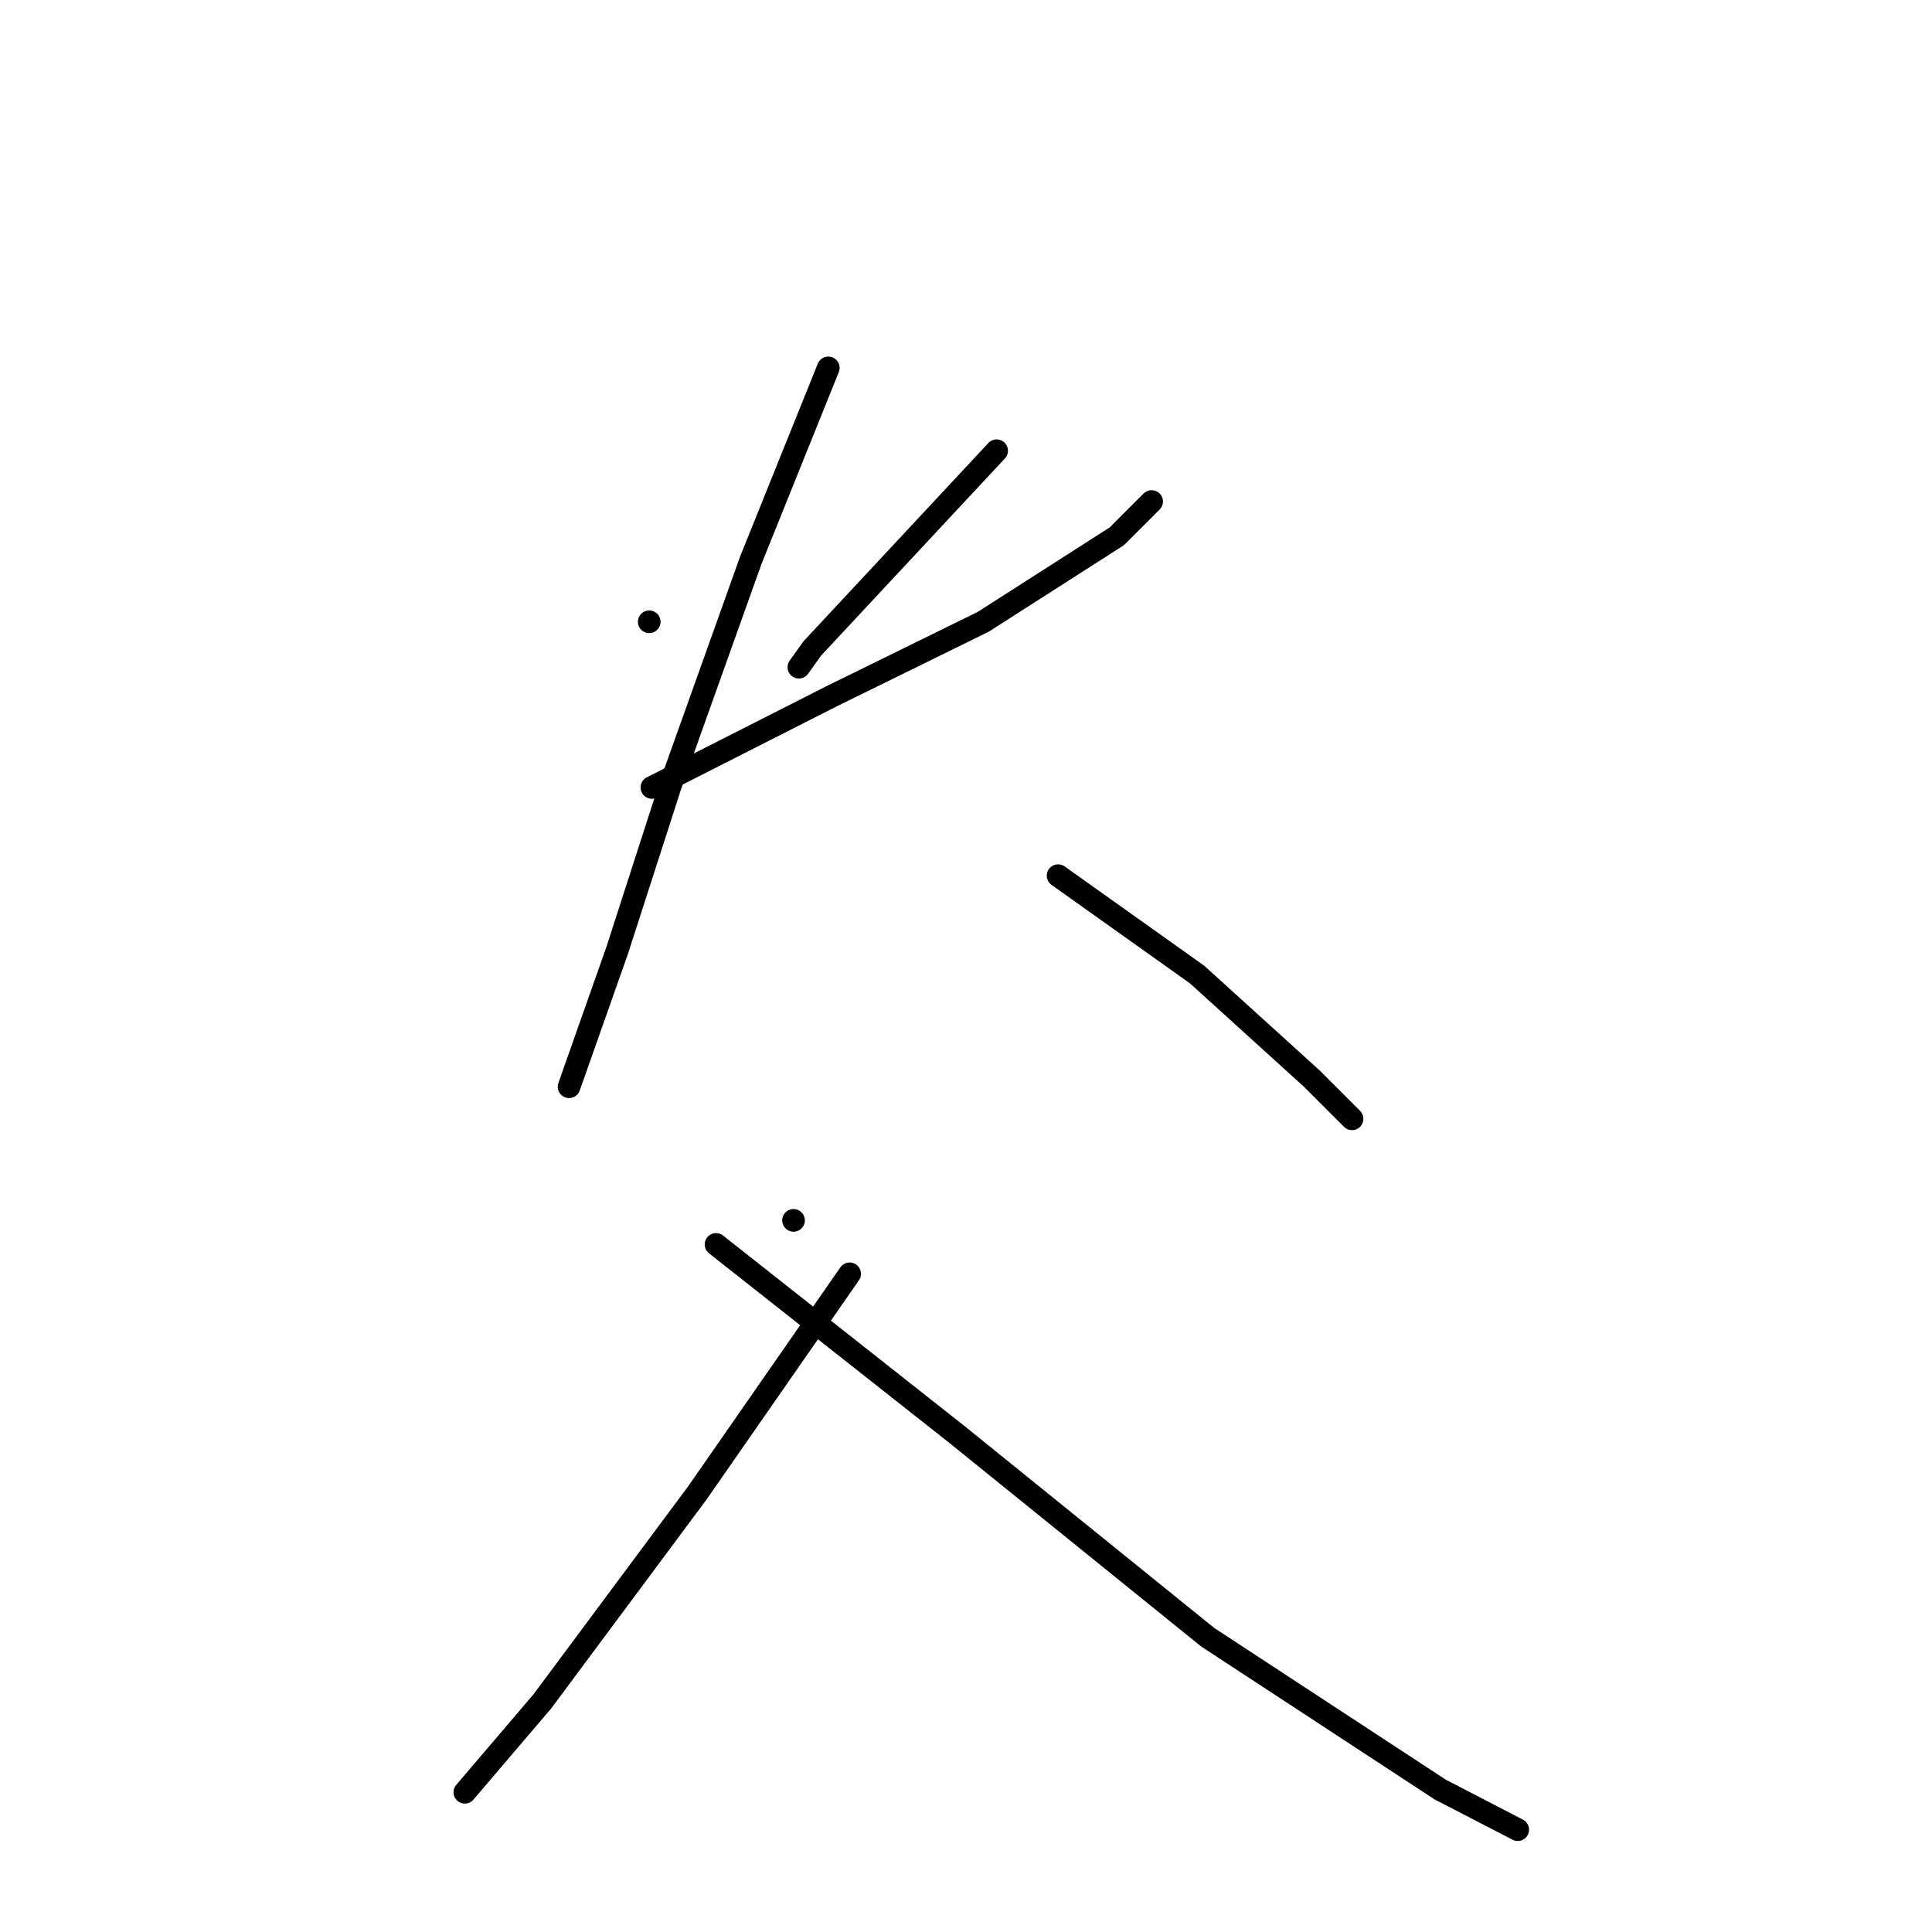 <?xml version="1.0" standalone="no"?>
    <svg width="256" height="256" xmlns="http://www.w3.org/2000/svg" version="1.1">
    <polyline stroke="black" stroke-width="3" stroke-linecap="round" fill="transparent" stroke-linejoin="round" points="86.026 82.388 86.026 82.388 " />
        <polyline stroke="black" stroke-width="3" stroke-linecap="round" fill="transparent" stroke-linejoin="round" points="132.059 59.725 107.626 85.929 105.856 88.407 105.856 88.407 " />
        <polyline stroke="black" stroke-width="3" stroke-linecap="round" fill="transparent" stroke-linejoin="round" points="86.38 104.342 110.105 92.302 130.288 82.388 147.993 71.056 152.597 66.453 152.597 66.453 " />
        <polyline stroke="black" stroke-width="3" stroke-linecap="round" fill="transparent" stroke-linejoin="round" points="109.751 48.748 99.482 74.243 88.859 103.988 81.777 125.942 75.403 144.001 75.403 144.001 " />
        <polyline stroke="black" stroke-width="3" stroke-linecap="round" fill="transparent" stroke-linejoin="round" points="140.203 116.027 158.616 129.129 173.843 142.939 179.154 148.25 179.154 148.25 " />
        <polyline stroke="black" stroke-width="3" stroke-linecap="round" fill="transparent" stroke-linejoin="round" points="105.147 161.706 105.147 161.706 " />
        <polyline stroke="black" stroke-width="3" stroke-linecap="round" fill="transparent" stroke-linejoin="round" points="112.583 168.788 92.4 197.824 71.862 225.444 61.593 237.483 61.593 237.483 " />
        <polyline stroke="black" stroke-width="3" stroke-linecap="round" fill="transparent" stroke-linejoin="round" points="94.878 164.893 126.747 190.034 160.033 216.945 190.839 237.129 201.108 242.441 201.108 242.441 " />
        </svg>